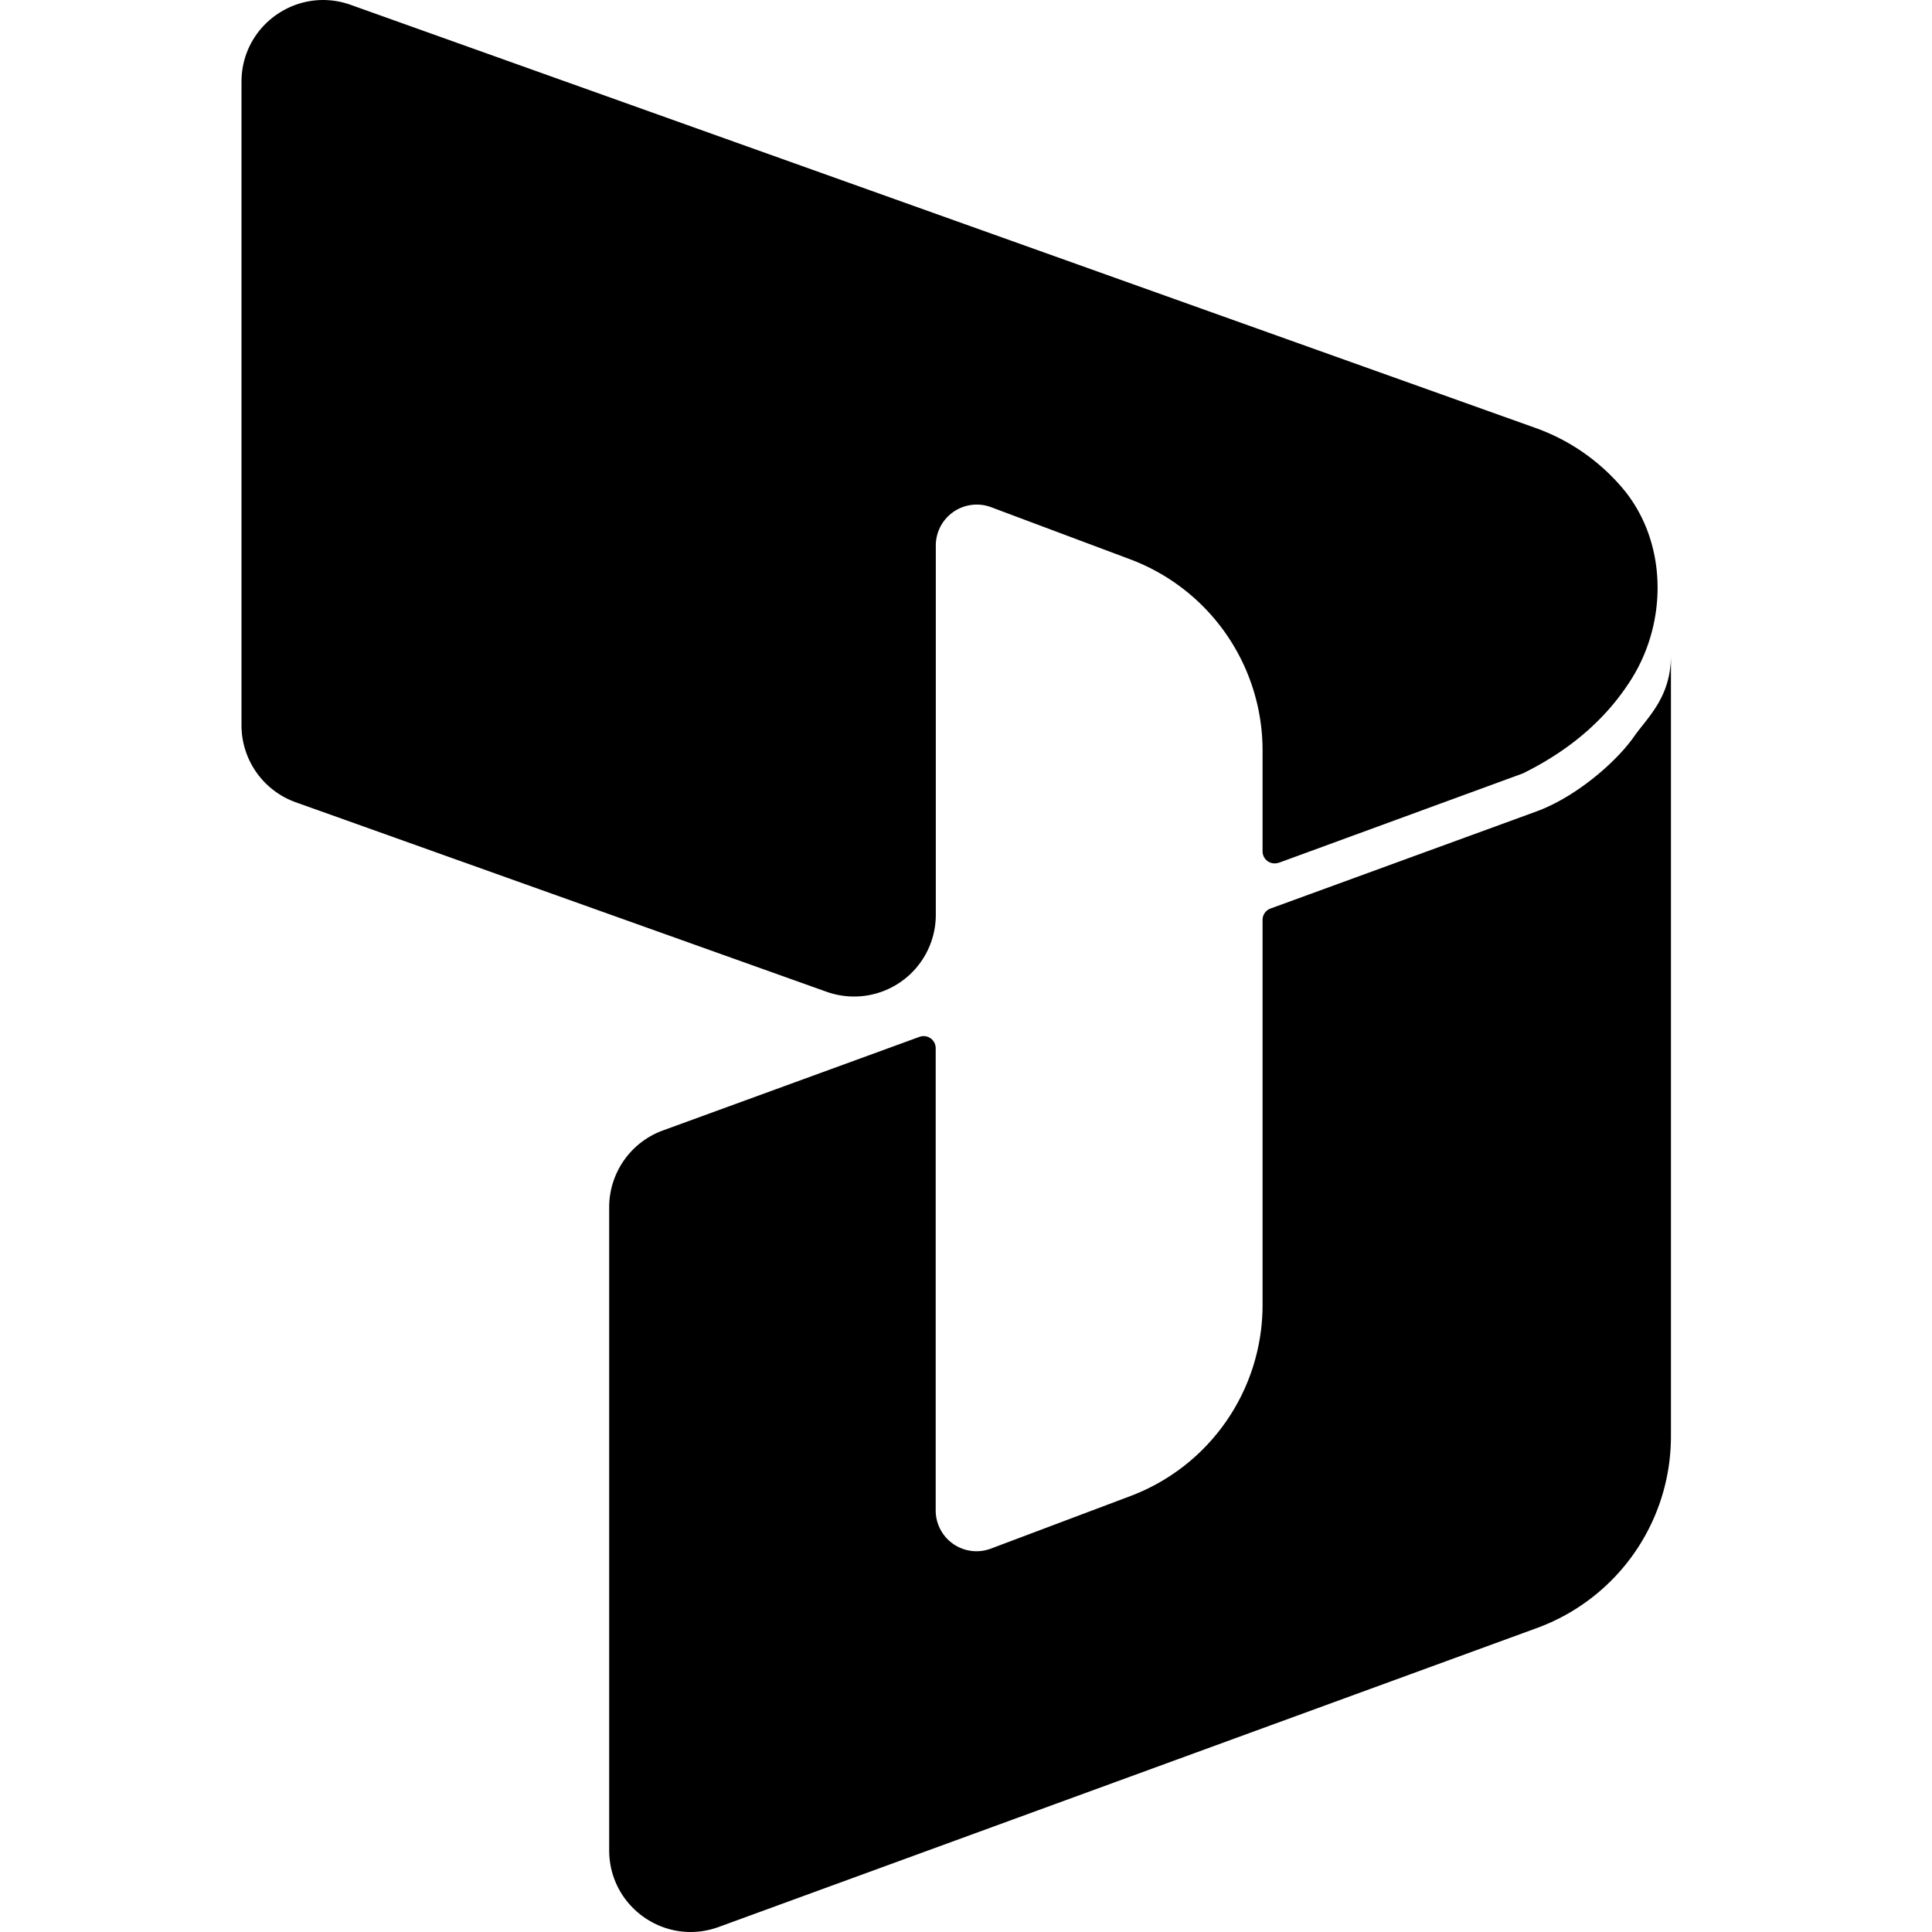 <svg xmlns="http://www.w3.org/2000/svg" fill="none" viewBox="0 0 16 16" class="acv-icon"><g clip-path="url(#a)"><path fill="currentColor" d="M10.522 7.524a.1.1 0 0 0-.066.094v3.19a1.691 1.691 0 0 1-1.095 1.582l-1.155.435a.338.338 0 0 1-.457-.317V8.68a.1.1 0 0 0-.135-.093l-2.127.776a.677.677 0 0 0-.442.636v5.324c0 .47.466.797.908.635l6.774-2.475a1.69 1.69 0 0 0 1.111-1.588V5.429c0 .346-.195.513-.305.67-.146.21-.48.5-.806.62l-2.205.805Zm.069-.38a.1.1 0 0 1-.135-.094v-.835A1.691 1.691 0 0 0 9.36 4.632L8.207 4.2a.339.339 0 0 0-.457.316v3.06a.677.677 0 0 1-.903.638l-4.398-1.57A.677.677 0 0 1 2 6.004V.677c0-.468.463-.794.904-.637l9.812 3.504c.276.098.52.266.712.488.377.436.39 1.1.084 1.59-.185.295-.468.57-.9.783l-2.021.74Z"/></g><defs><clipPath id="a"><path fill="#fff" d="M0 0h16v16H0z"/></clipPath></defs></svg>